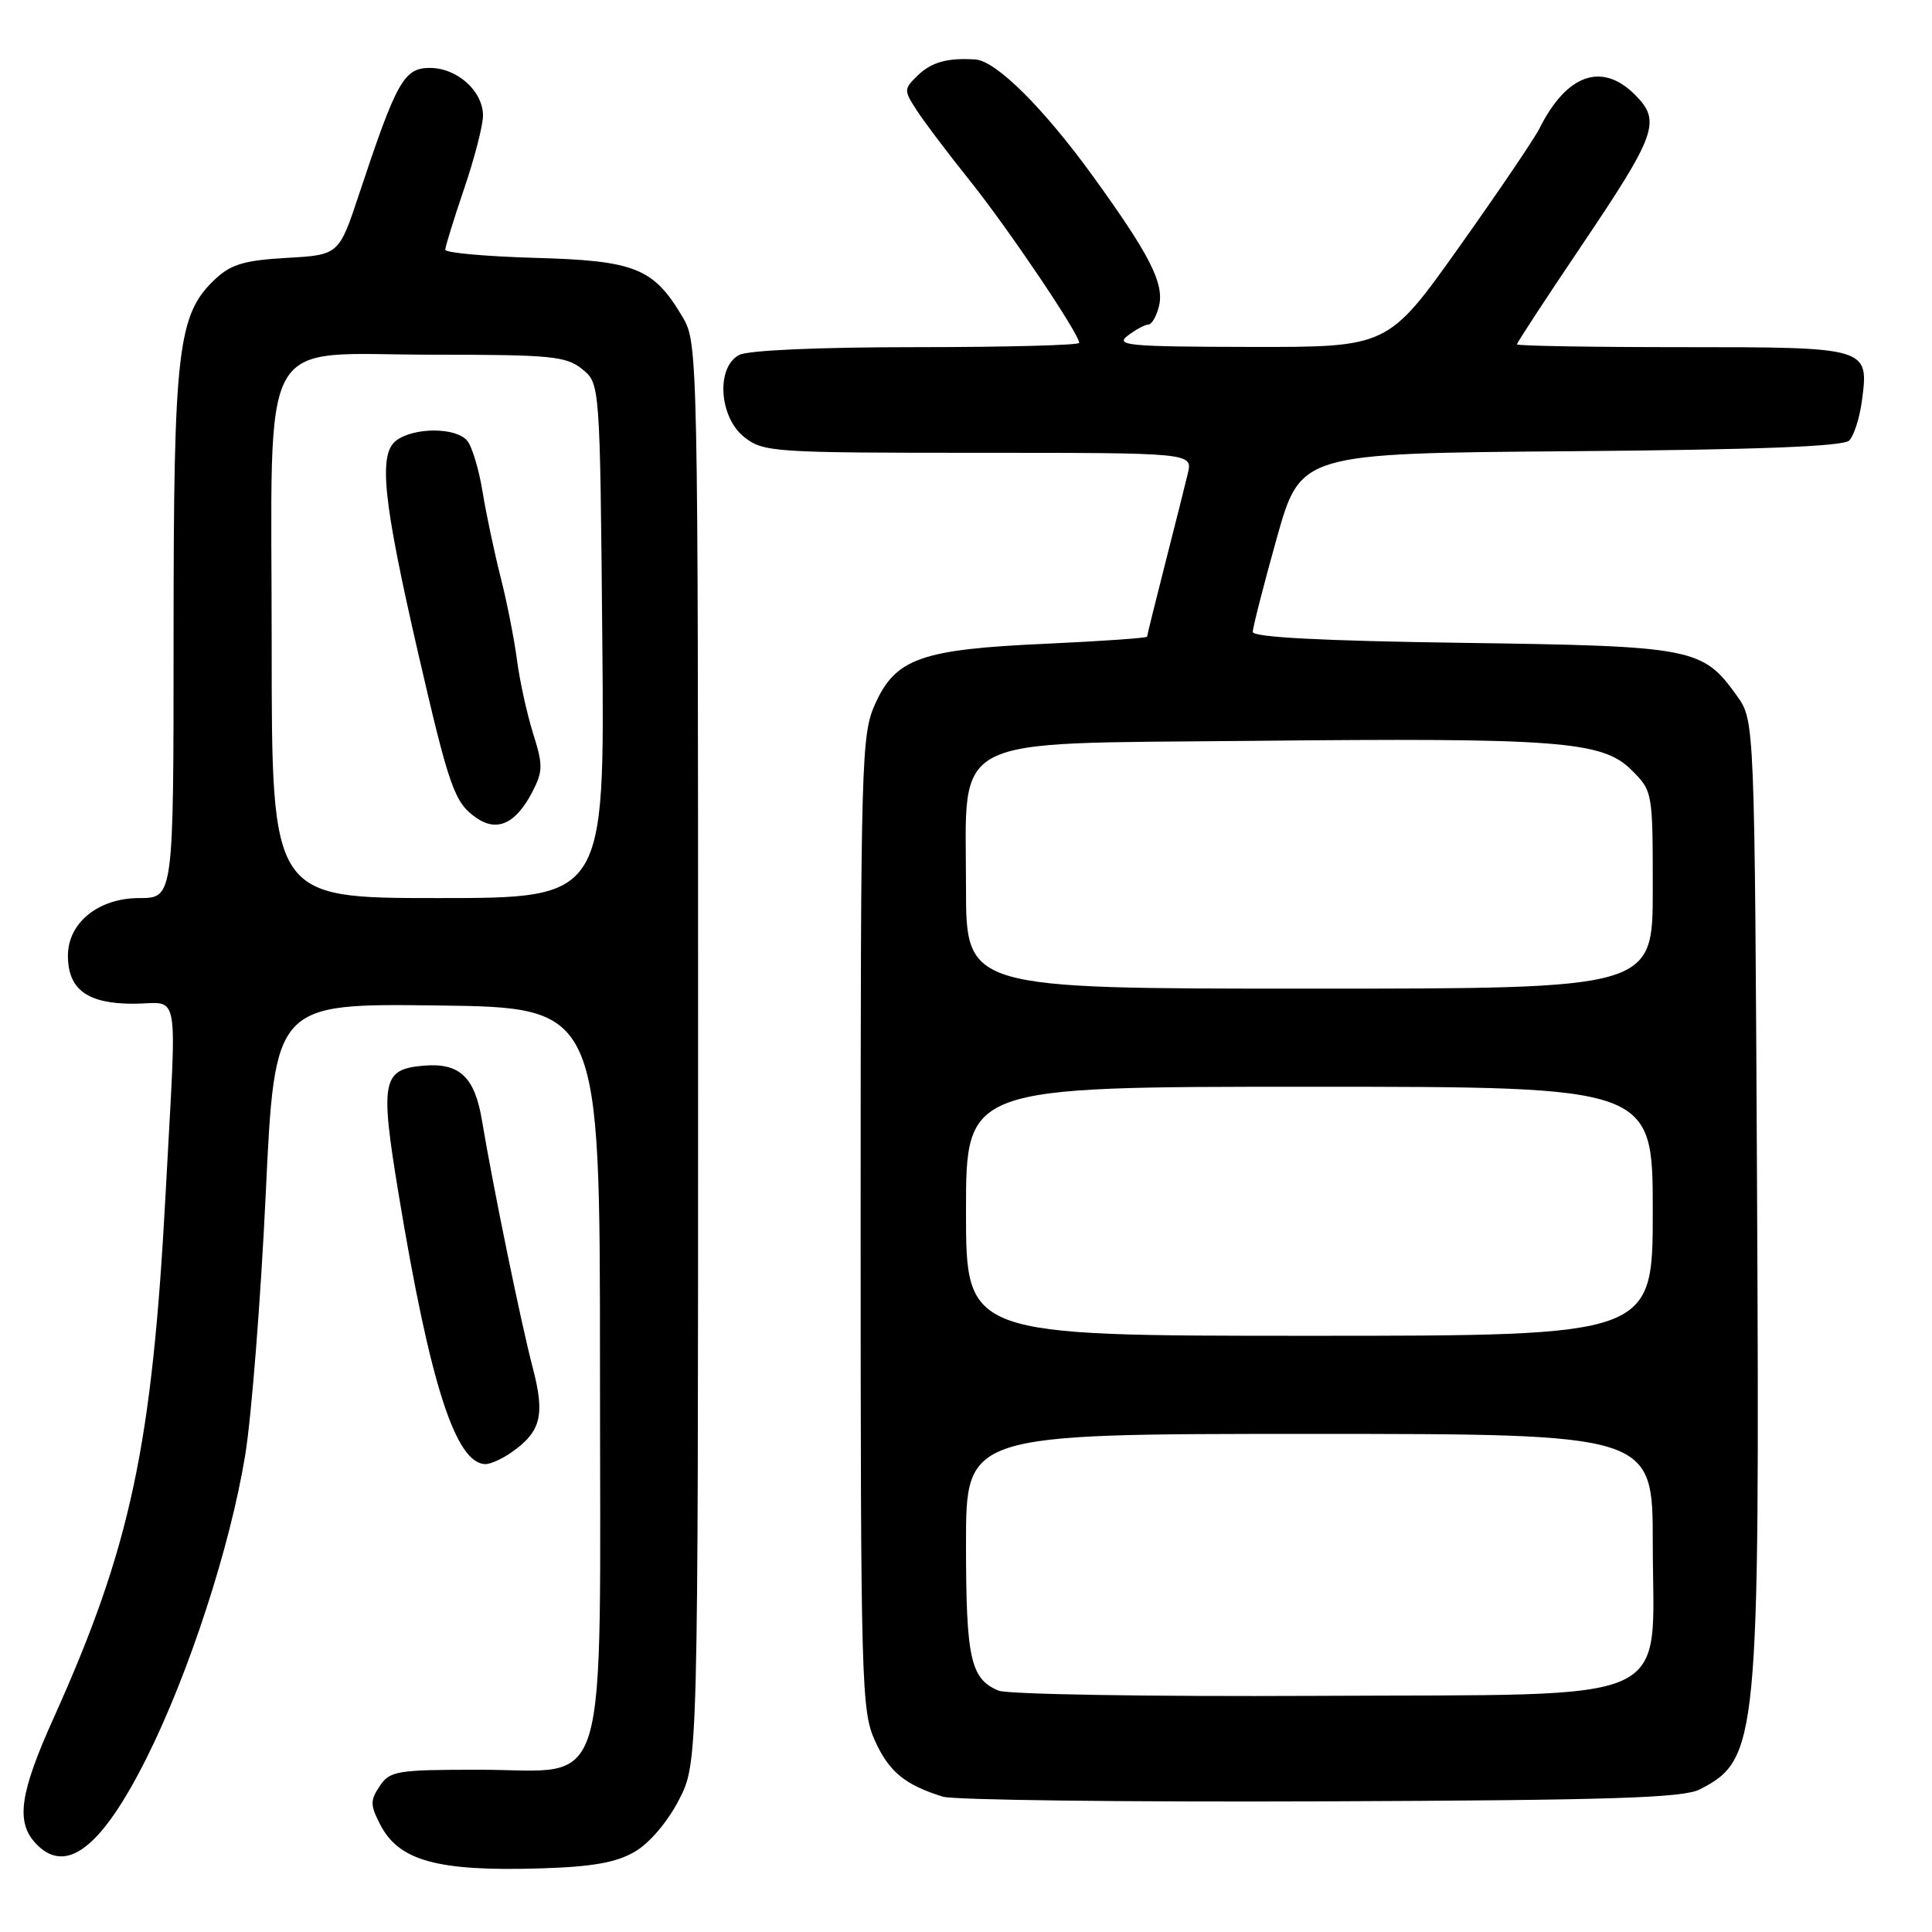 <?xml version="1.0" encoding="UTF-8" standalone="no"?>
<!DOCTYPE svg PUBLIC "-//W3C//DTD SVG 1.1//EN" "http://www.w3.org/Graphics/SVG/1.1/DTD/svg11.dtd" >
<svg xmlns="http://www.w3.org/2000/svg" xmlns:xlink="http://www.w3.org/1999/xlink" version="1.1" viewBox="0 0 256 256">
 <g >
 <path fill="currentColor"
d=" M 84.12 245.36 C 86.06 244.23 88.46 241.41 89.96 238.50 C 92.50 233.55 92.50 233.55 92.50 139.53 C 92.50 47.30 92.46 45.44 90.50 42.10 C 86.62 35.51 84.22 34.54 70.93 34.17 C 64.37 33.98 59.00 33.50 59.00 33.09 C 59.00 32.68 60.13 29.04 61.50 25.00 C 62.88 20.96 64.00 16.60 64.00 15.32 C 64.00 12.07 60.58 9.00 56.96 9.00 C 53.53 9.00 52.55 10.75 47.61 25.64 C 44.91 33.78 44.91 33.78 38.00 34.17 C 32.41 34.49 30.61 35.02 28.53 36.97 C 23.53 41.67 23.00 46.21 23.00 84.18 C 23.00 119.00 23.00 119.00 18.45 119.00 C 13.05 119.00 9.00 122.27 9.00 126.63 C 9.00 131.11 11.57 133.00 17.65 133.00 C 23.96 133.00 23.44 129.98 21.96 157.88 C 20.17 191.59 17.33 204.93 7.11 227.64 C 2.65 237.53 2.09 241.34 4.65 244.17 C 8.65 248.58 13.40 244.97 19.42 232.95 C 25.05 221.70 30.51 204.93 32.49 192.81 C 33.33 187.69 34.55 172.13 35.21 158.23 C 36.40 132.96 36.40 132.96 57.95 133.23 C 79.50 133.50 79.50 133.50 79.50 181.18 C 79.50 239.65 81.04 234.50 63.50 234.50 C 52.56 234.50 51.66 234.65 50.31 236.67 C 49.04 238.57 49.05 239.20 50.39 241.78 C 52.87 246.59 58.02 247.99 71.66 247.57 C 78.51 247.36 81.65 246.80 84.12 245.36 Z  M 225.24 237.10 C 232.96 233.13 233.18 230.80 232.82 158.00 C 232.50 95.50 232.50 95.50 230.17 92.23 C 225.60 85.83 224.45 85.61 193.75 85.18 C 175.14 84.92 166.00 84.44 166.00 83.73 C 166.00 83.15 167.42 77.59 169.16 71.37 C 172.33 60.07 172.33 60.07 208.11 59.79 C 233.01 59.59 244.25 59.16 245.03 58.37 C 245.65 57.75 246.41 55.39 246.71 53.13 C 247.66 46.01 247.64 46.00 222.88 46.00 C 210.84 46.00 201.00 45.83 201.00 45.63 C 201.00 45.42 204.81 39.60 209.46 32.70 C 219.54 17.75 220.14 16.05 216.64 12.55 C 212.27 8.18 207.59 9.83 204.00 17.00 C 203.31 18.38 198.51 25.46 193.33 32.75 C 183.91 46.00 183.91 46.00 165.71 45.97 C 149.48 45.94 147.71 45.78 149.44 44.47 C 150.51 43.66 151.74 43.00 152.17 43.00 C 152.61 43.00 153.23 41.92 153.56 40.61 C 154.32 37.60 152.39 33.81 144.77 23.28 C 138.26 14.30 131.98 8.06 129.25 7.88 C 125.54 7.64 123.43 8.23 121.59 10.01 C 119.74 11.82 119.74 11.95 121.52 14.69 C 122.52 16.23 125.69 20.42 128.56 24.00 C 133.58 30.27 143.00 44.24 143.00 45.43 C 143.00 45.74 133.30 46.00 121.43 46.00 C 108.48 46.00 99.10 46.41 97.93 47.04 C 94.85 48.68 95.28 55.29 98.63 57.93 C 101.16 59.91 102.45 60.00 129.65 60.00 C 158.04 60.00 158.04 60.00 157.39 62.75 C 157.03 64.26 155.67 69.67 154.37 74.76 C 153.07 79.86 152.00 84.17 152.00 84.36 C 152.00 84.54 145.96 84.96 138.58 85.30 C 122.09 86.04 118.71 87.23 115.99 93.21 C 114.13 97.32 114.04 100.23 114.04 162.00 C 114.04 223.15 114.14 226.72 115.94 230.67 C 117.80 234.77 119.90 236.50 124.94 238.07 C 126.35 238.51 148.88 238.79 175.00 238.69 C 213.54 238.54 223.02 238.24 225.24 237.10 Z  M 67.77 192.45 C 71.69 189.70 72.24 187.52 70.59 181.23 C 69.03 175.28 65.32 157.20 63.87 148.50 C 62.91 142.69 60.89 140.79 56.10 141.21 C 50.64 141.68 50.34 143.20 52.81 158.17 C 56.99 183.46 60.39 194.00 64.35 194.00 C 65.01 194.00 66.55 193.30 67.77 192.45 Z  M 36.00 85.63 C 36.00 43.06 33.81 47.00 57.46 47.00 C 73.02 47.00 75.02 47.19 77.14 48.91 C 79.50 50.82 79.50 50.82 79.81 84.91 C 80.12 119.00 80.12 119.00 58.06 119.00 C 36.00 119.00 36.00 119.00 36.00 85.63 Z  M 70.55 104.91 C 71.95 102.19 71.96 101.37 70.64 97.19 C 69.83 94.61 68.87 90.25 68.51 87.50 C 68.15 84.75 67.18 79.80 66.34 76.50 C 65.50 73.20 64.42 68.09 63.94 65.15 C 63.46 62.20 62.55 59.16 61.91 58.40 C 60.44 56.62 54.94 56.59 52.53 58.35 C 50.11 60.13 50.73 66.23 55.40 86.51 C 59.53 104.41 60.21 106.33 63.09 108.35 C 65.87 110.30 68.35 109.15 70.55 104.91 Z  M 132.32 224.02 C 128.60 222.48 128.00 219.79 128.00 204.57 C 128.00 190.00 128.00 190.00 173.50 190.00 C 219.00 190.00 219.00 190.00 219.00 204.44 C 219.00 226.31 223.10 224.45 174.34 224.71 C 152.37 224.82 133.52 224.51 132.32 224.02 Z  M 128.00 160.50 C 128.00 144.00 128.00 144.00 173.50 144.00 C 219.00 144.00 219.00 144.00 219.00 160.50 C 219.00 177.00 219.00 177.00 173.50 177.00 C 128.00 177.00 128.00 177.00 128.00 160.50 Z  M 128.00 117.56 C 128.00 97.11 125.14 98.58 165.66 98.17 C 206.56 97.75 212.34 98.19 216.18 102.03 C 218.99 104.83 219.00 104.91 219.00 117.92 C 219.00 131.00 219.00 131.00 173.50 131.00 C 128.00 131.00 128.00 131.00 128.00 117.56 Z "/>
</g>
</svg>